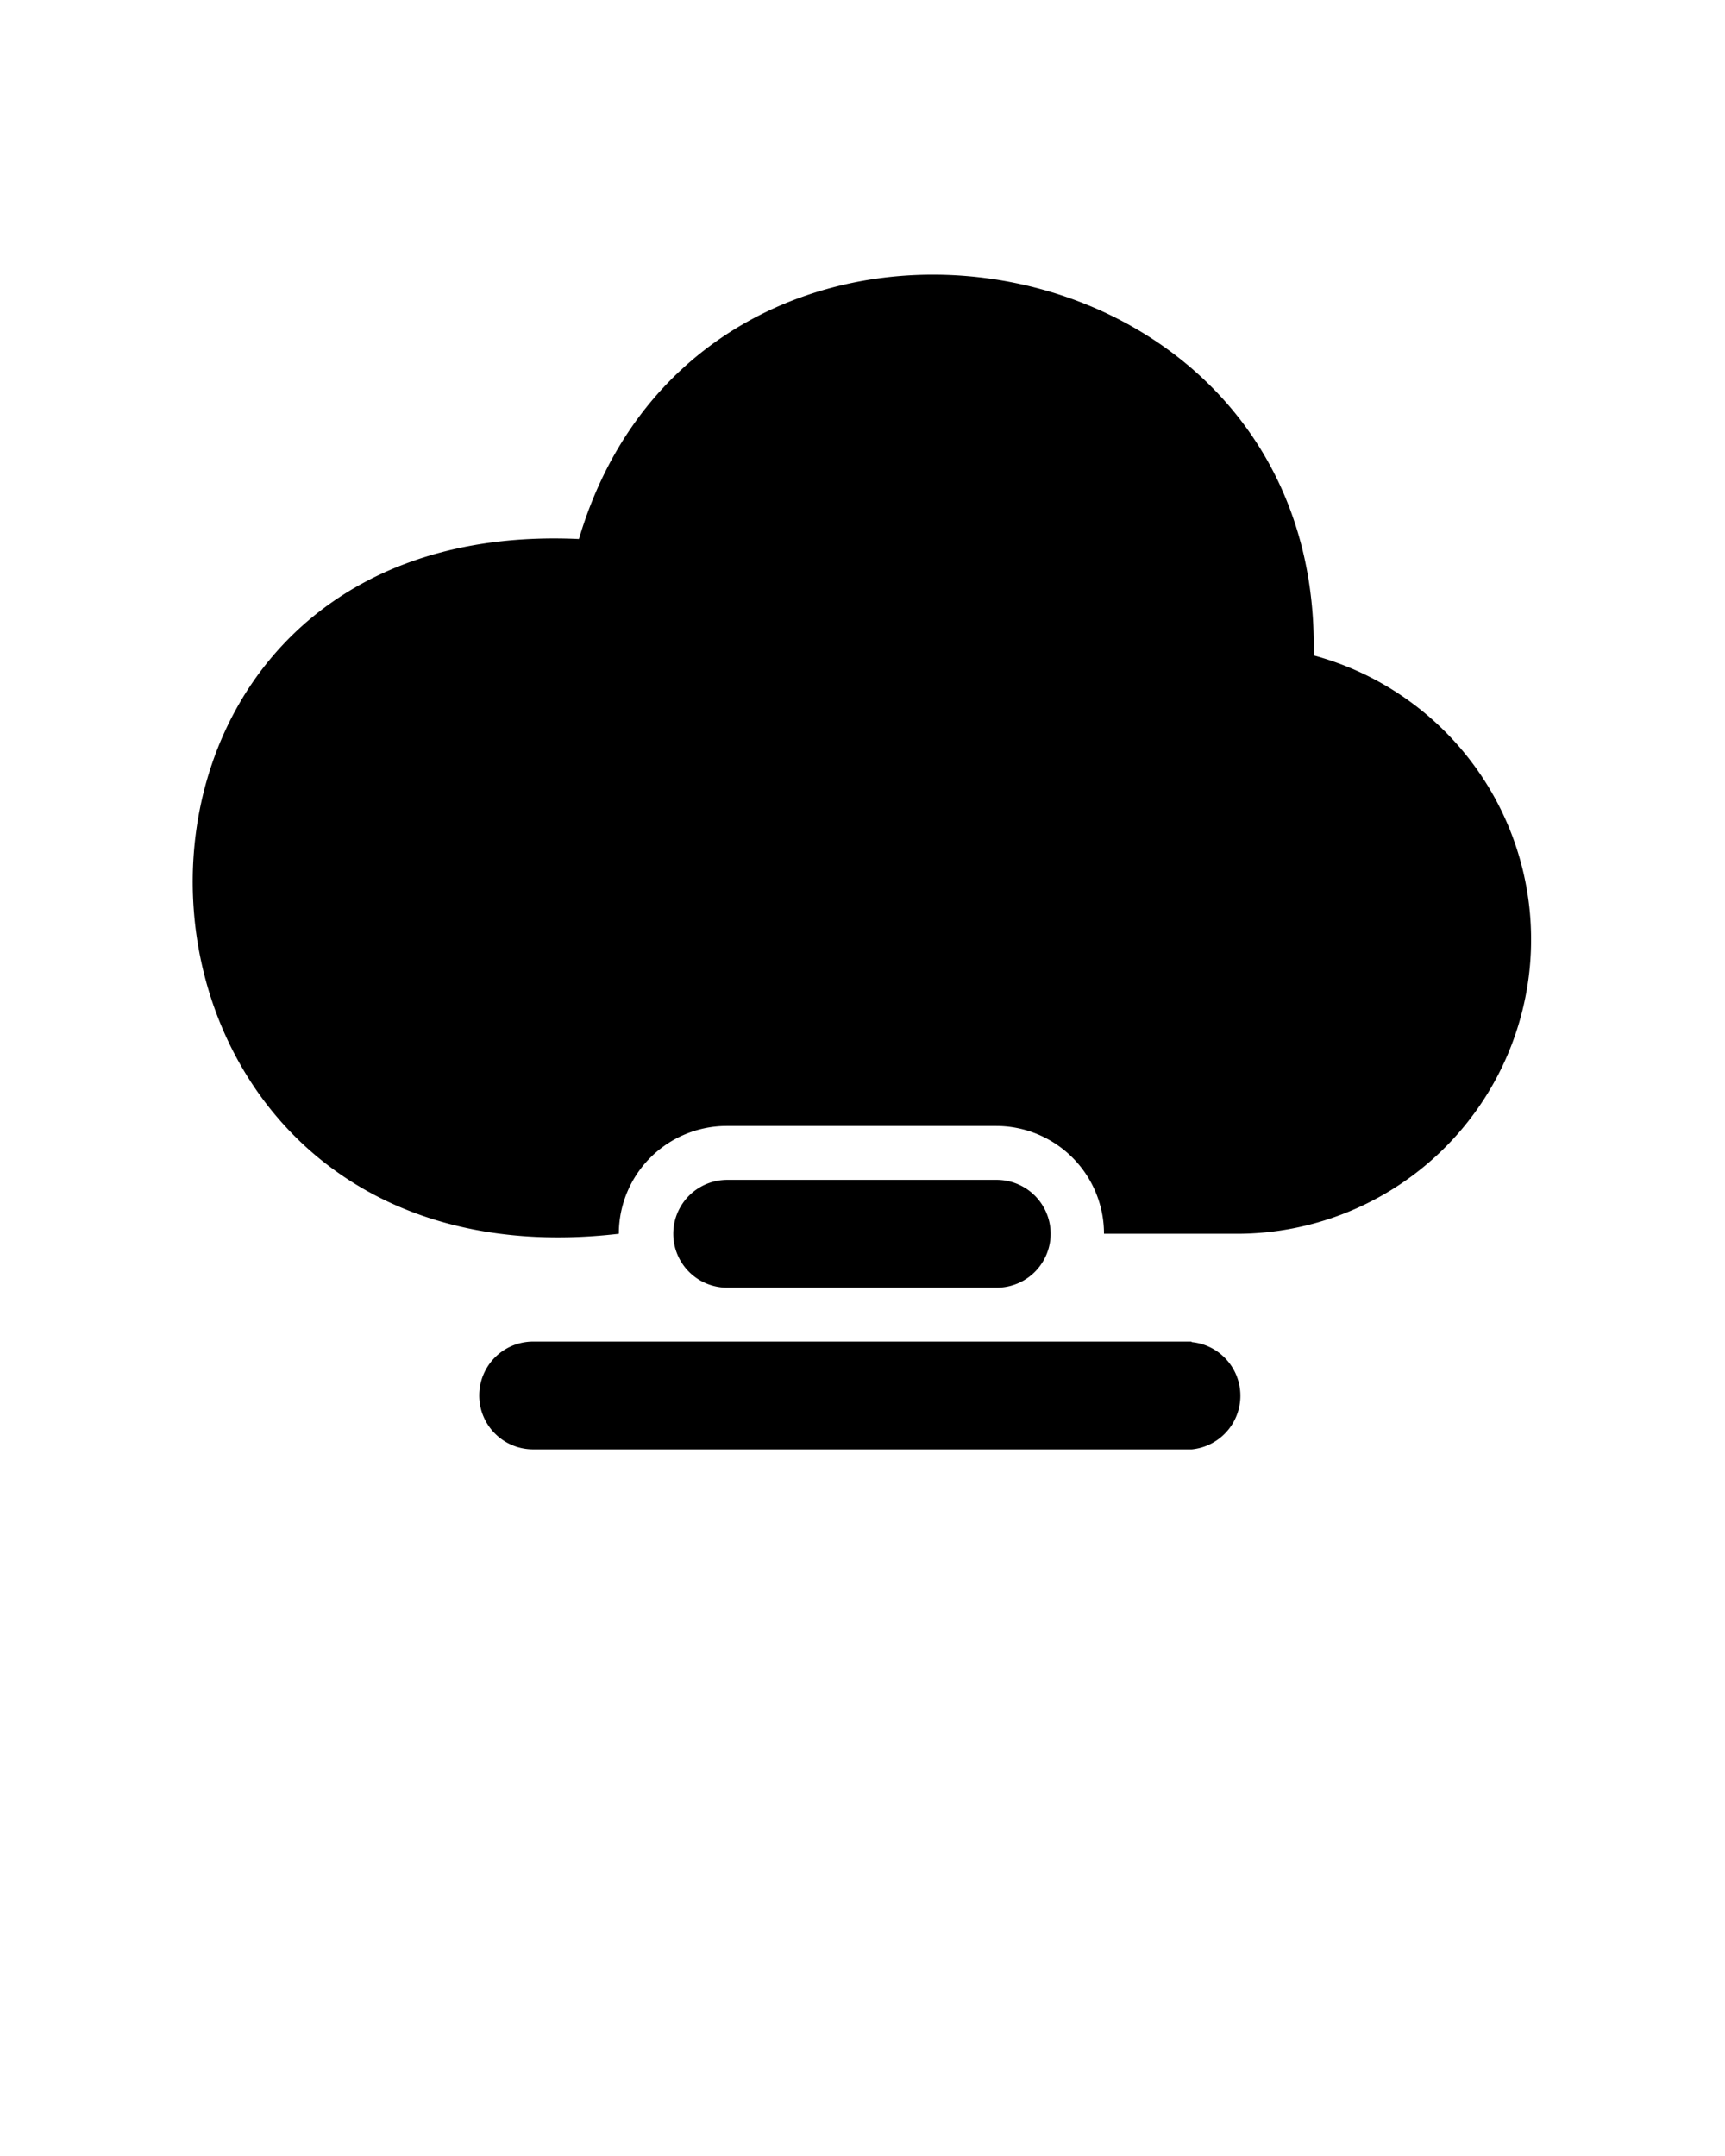 <svg xmlns="http://www.w3.org/2000/svg" data-name="Layer 1" viewBox="0 0 32 40" x="0px" y="0px"><path d="M23,22.89H20.48a2,2,0,0,0-2-2h-5a2,2,0,0,0-2,2C1.39,24.06.76,9.54,10.74,10,13,2.36,24.54,4.08,24.37,12.16A5.46,5.46,0,0,1,23,22.89Zm-4.51,1a1,1,0,0,0,0-2h-5a1,1,0,0,0,0,2Zm3.61,1H9.89a1,1,0,0,0,0,2H22.11A1,1,0,0,0,22.11,24.9Z"/></svg>